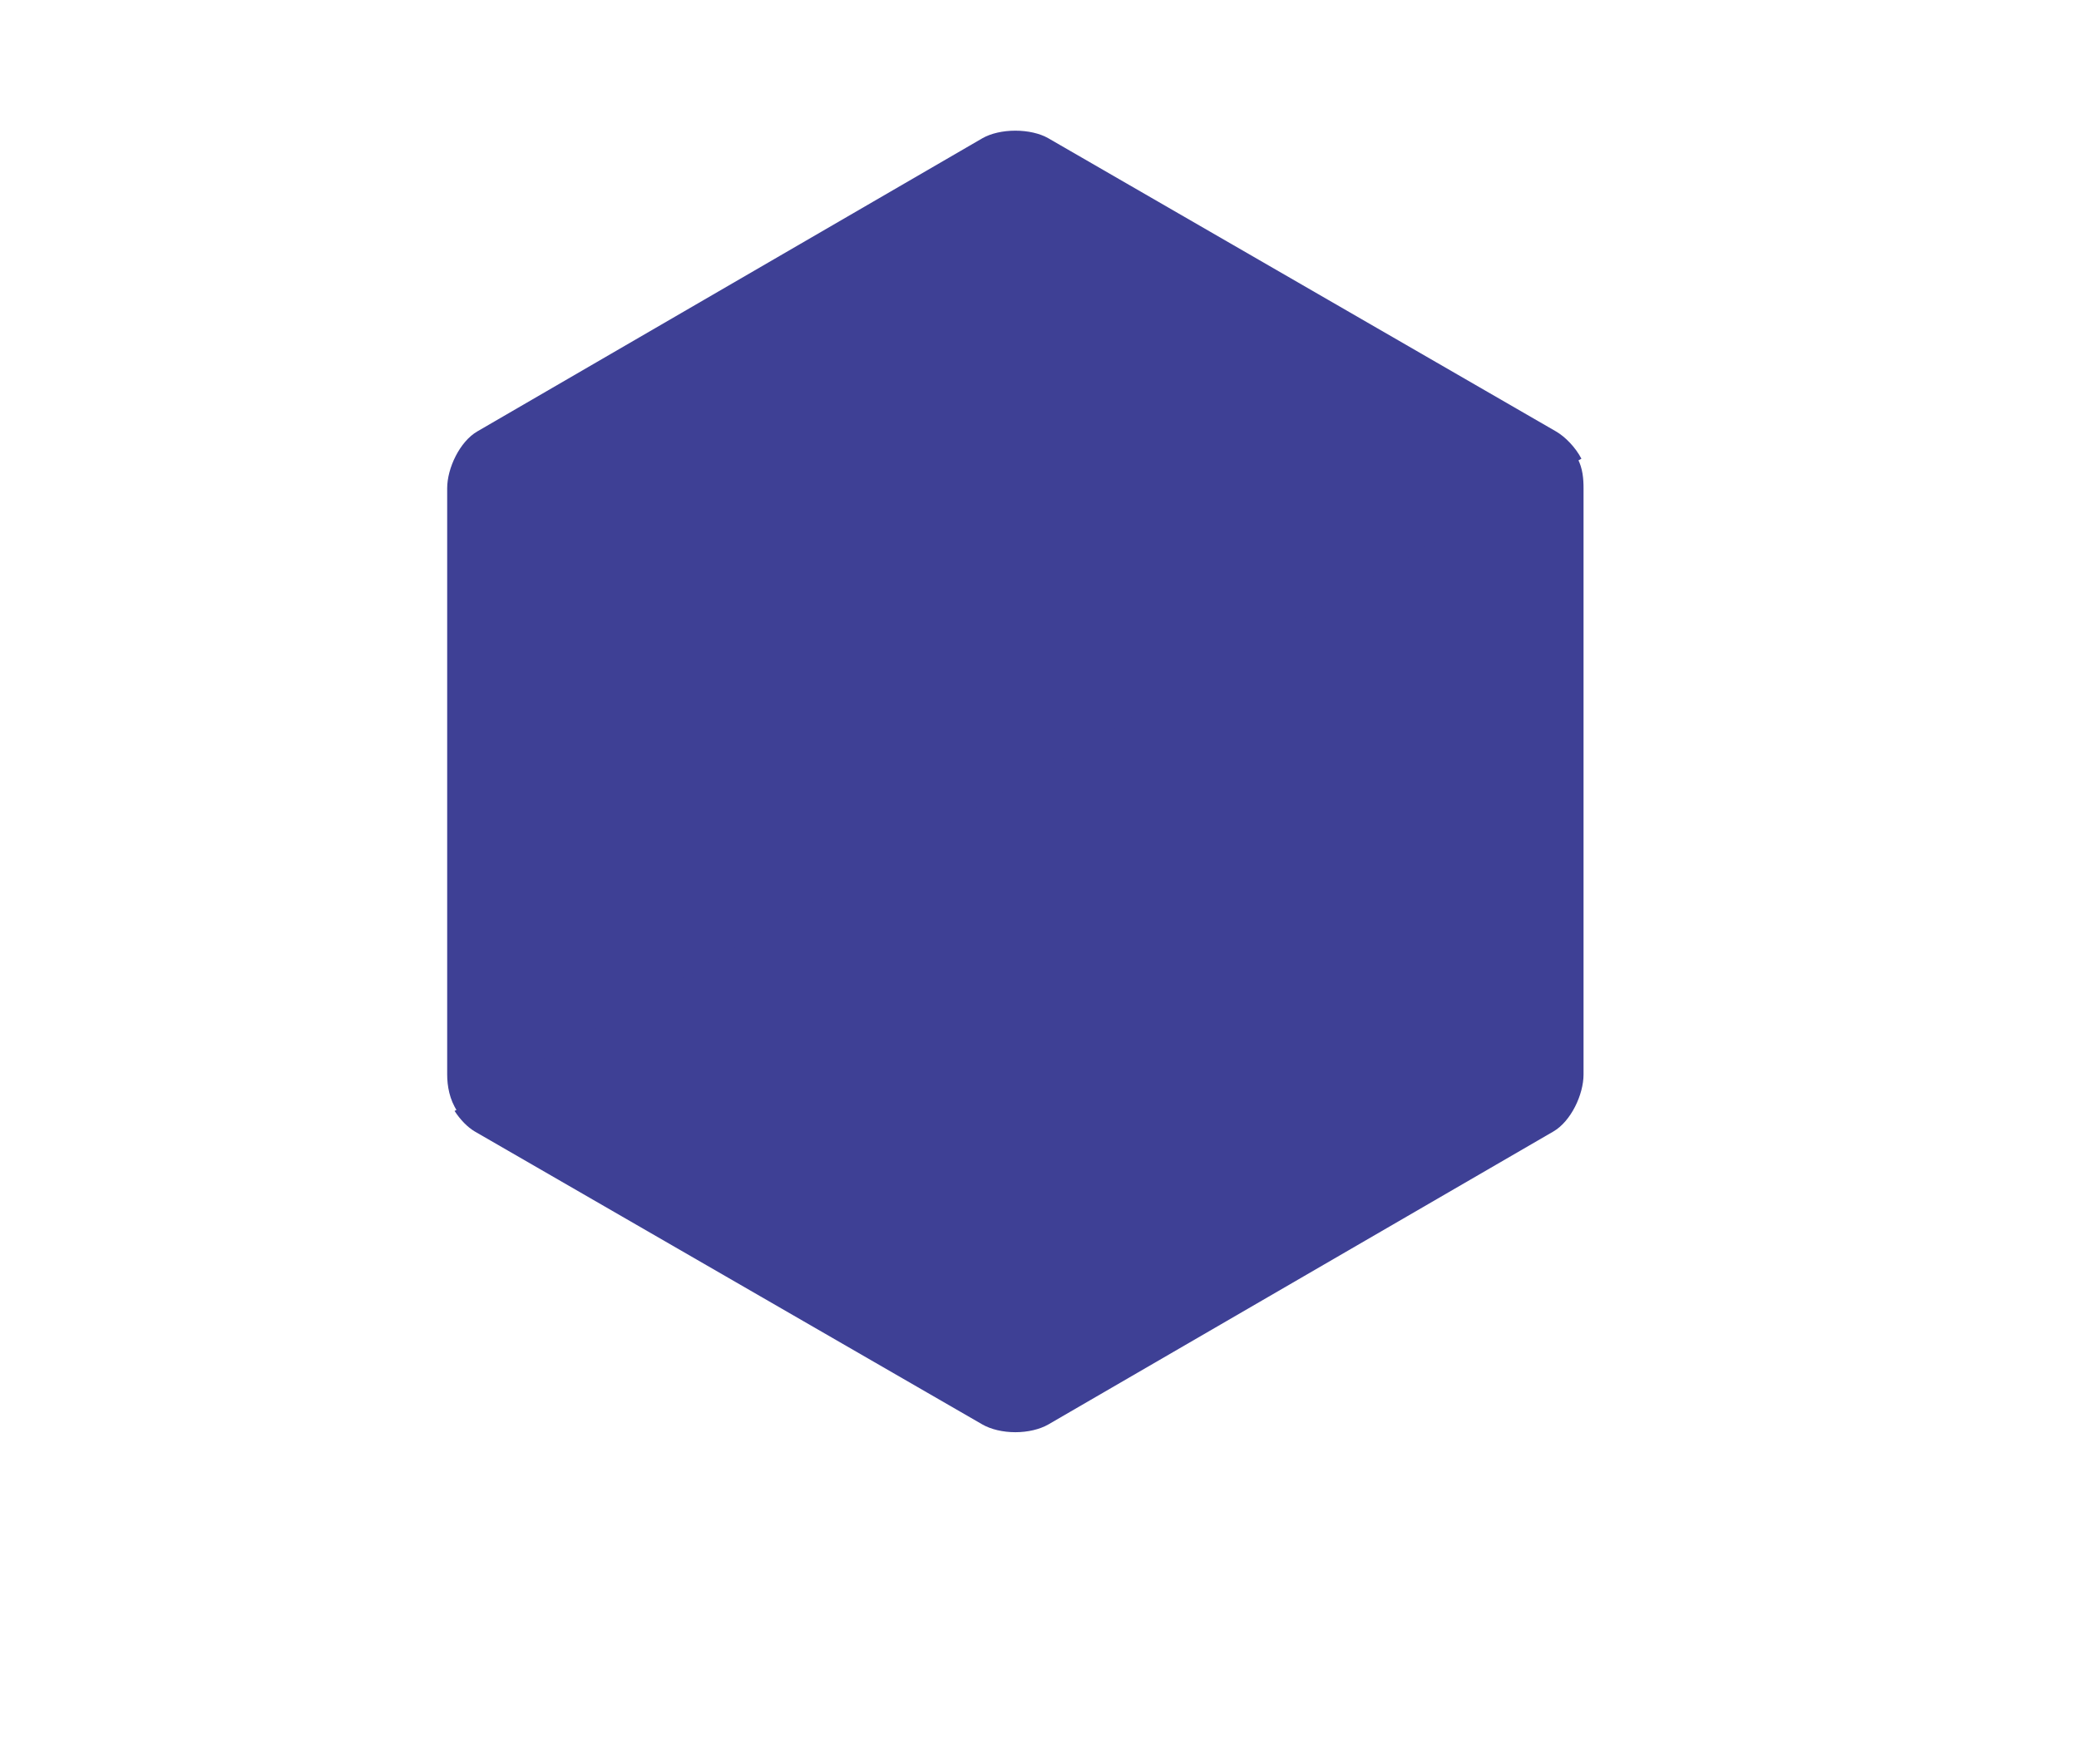 <?xml version="1.0" encoding="UTF-8"?>
<!DOCTYPE svg PUBLIC "-//W3C//DTD SVG 1.1//EN" "http://www.w3.org/Graphics/SVG/1.1/DTD/svg11.dtd">
<!-- Creator: CorelDRAW X8 -->
<svg xmlns="http://www.w3.org/2000/svg" xml:space="preserve" width="13.78in" height="11.693in" version="1.1" style="shape-rendering:geometricPrecision; text-rendering:geometricPrecision; image-rendering:optimizeQuality; fill-rule:evenodd; clip-rule:evenodd"
viewBox="0 0 13780 11693"
 xmlns:xlink="http://www.w3.org/1999/xlink">
 <defs>
  <style type="text/css">
   <![CDATA[
    .fil0 {fill:#3E4095;fill-rule:nonzero}
   ]]>
  </style>
 </defs>
 <g id="Layer_x0020_1">
  <g id="_2441653980304">
   <path class="fil0" d="M10313 2859l-3365 -1943c-56,-32 -135,-50 -218,-50 -83,0 -162,18 -218,50l-3348 1943c-116,67 -200,243 -200,377l0 3885c0,77 16,167 66,242l7452 -4323c-40,-76 -107,-145 -169,-181z"/>
   <path class="fil0" d="M3013 7363c38,58 85,107 134,136l3365 1942c56,32 135,51 218,51 83,0 162,-19 218,-51l3348 -1942c116,-67 200,-244 200,-378l0 -3885c0,-61 -5,-132 -39,-196l-7444 4323z"/>
  </g>
 </g>
</svg>
